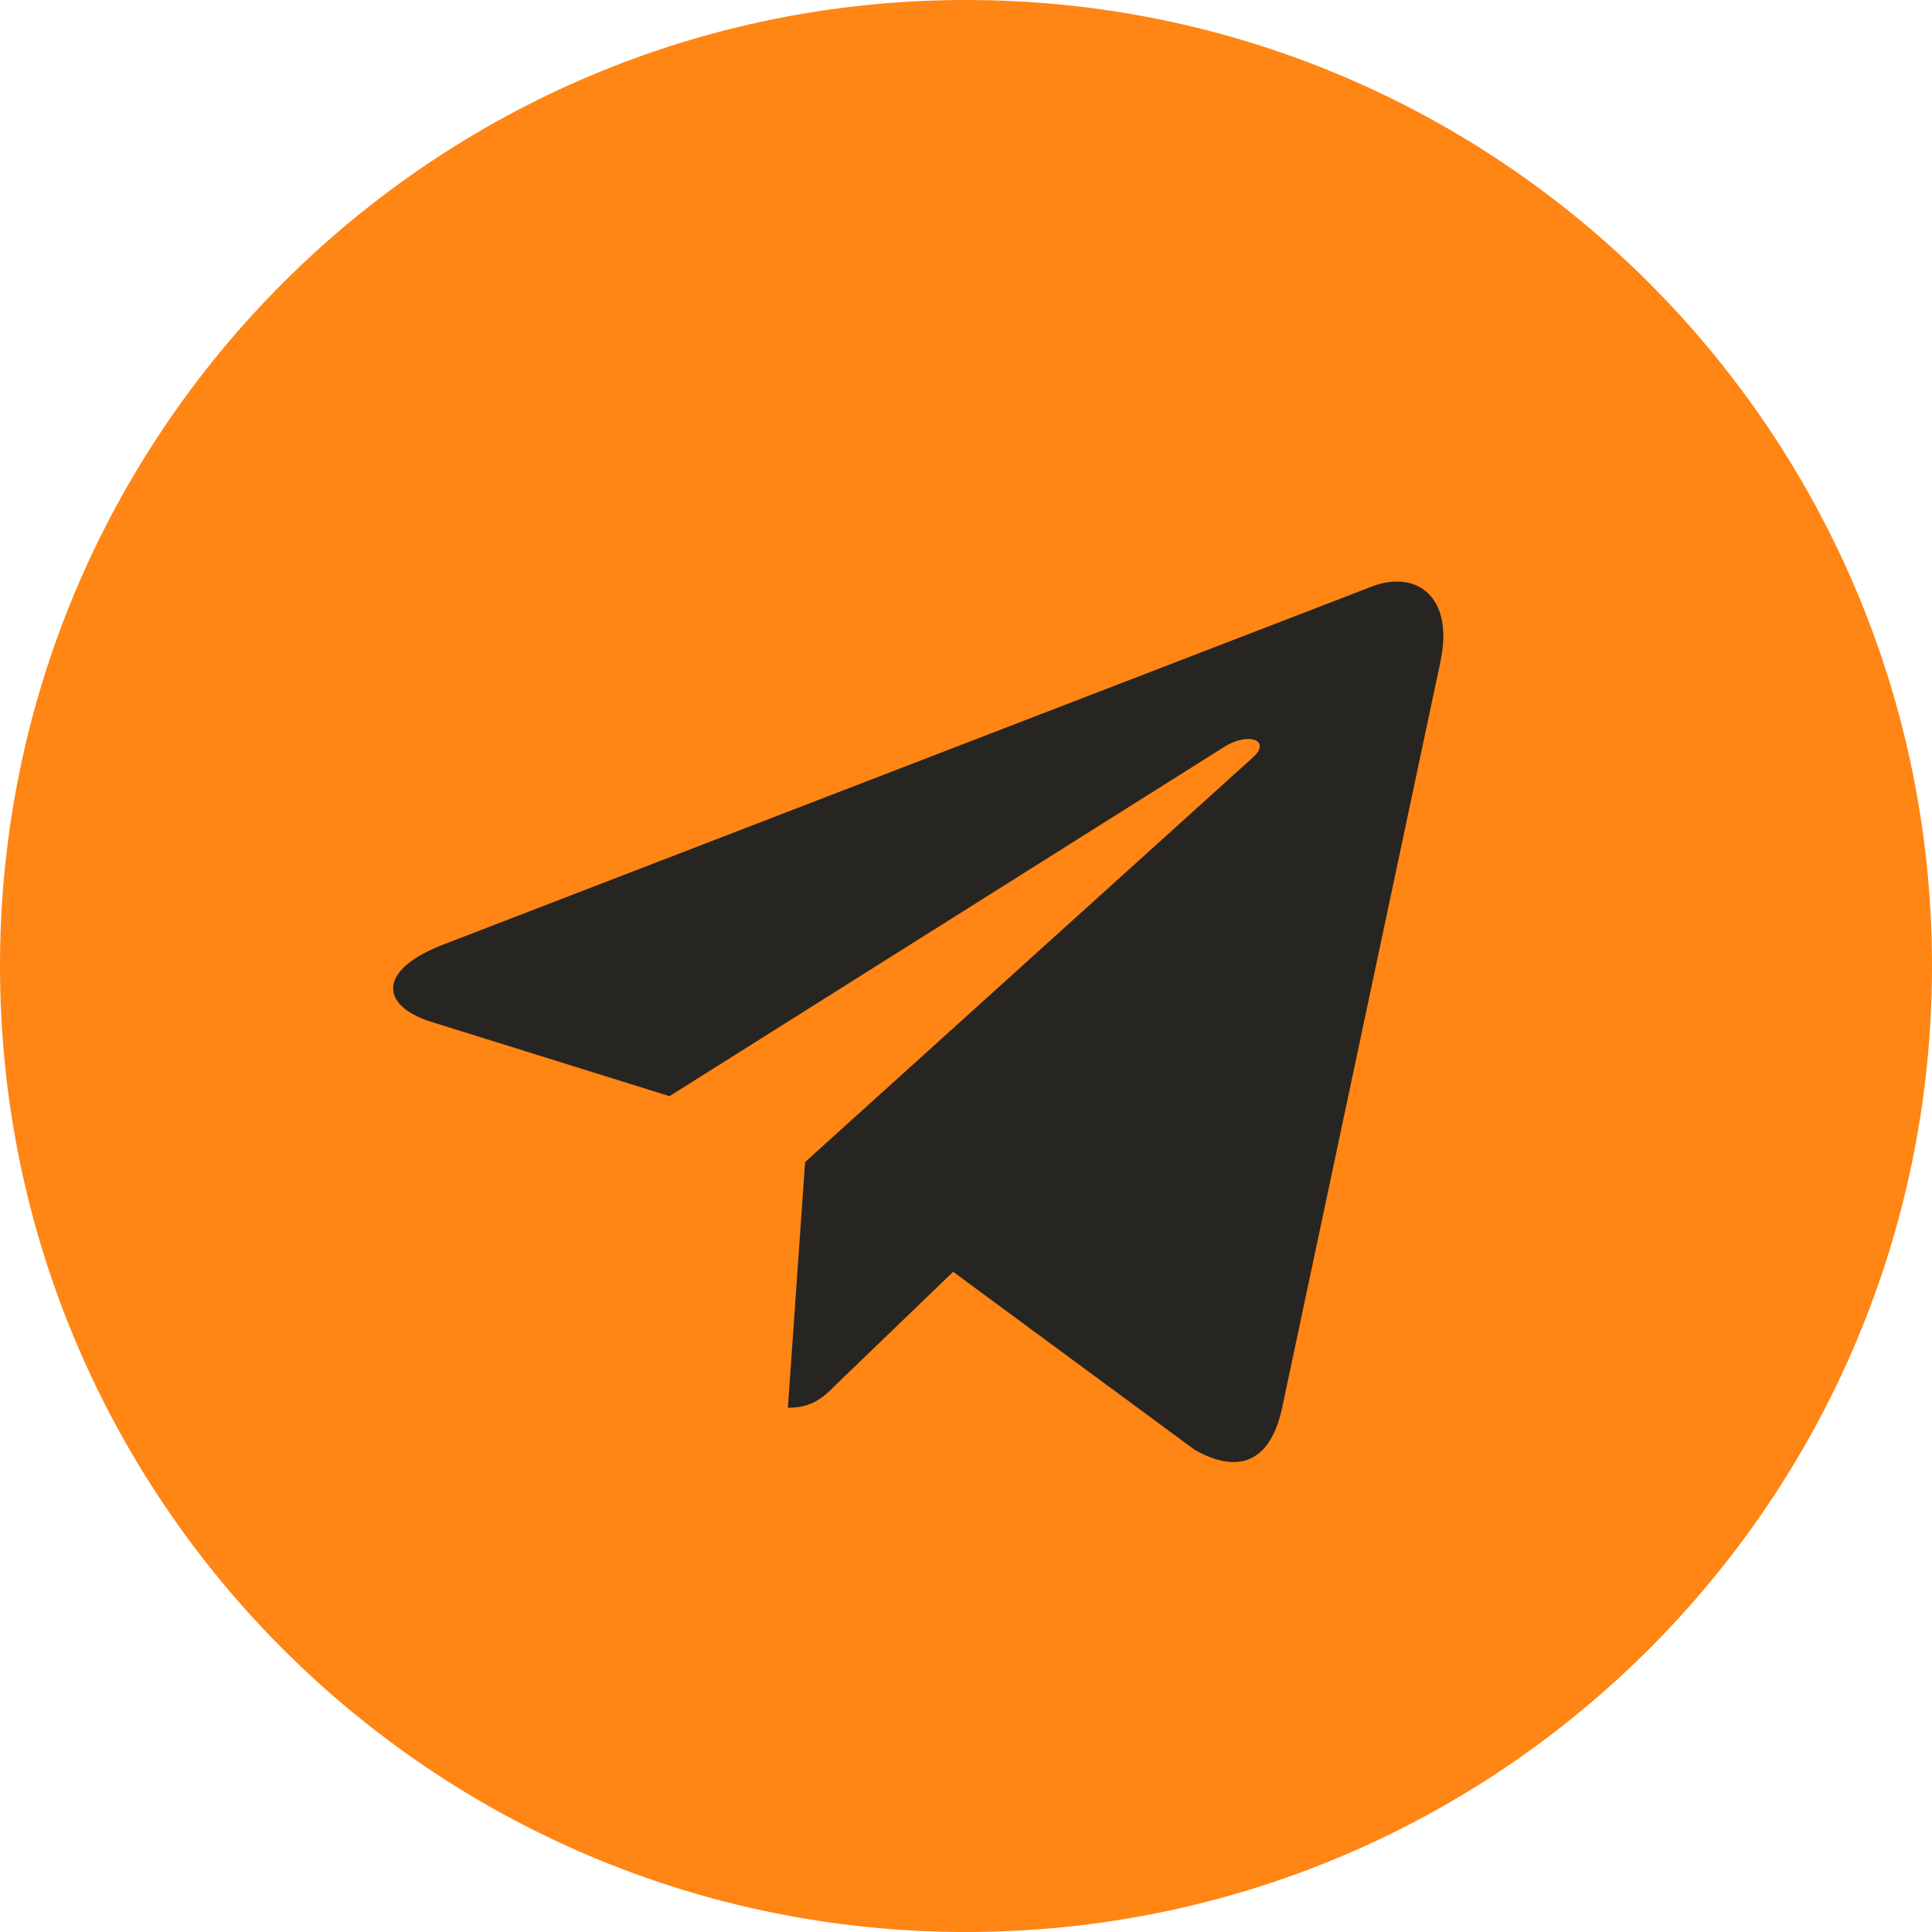 <svg width="32" height="32" viewBox="0 0 32 32" fill="none" xmlns="http://www.w3.org/2000/svg">
<path d="M16 32C24.837 32 32 24.837 32 16C32 7.163 24.837 0 16 0C7.163 0 0 7.163 0 16C0 24.837 7.163 32 16 32Z" fill="#FF8514"/>
<path d="M7.321 15.653L22.748 9.705C23.464 9.447 24.089 9.88 23.857 10.963L23.858 10.961L21.232 23.336C21.037 24.213 20.516 24.427 19.787 24.013L15.787 21.065L13.857 22.924C13.644 23.137 13.464 23.317 13.05 23.317L13.335 19.247L20.748 12.549C21.07 12.265 20.676 12.105 20.25 12.388L11.089 18.156L7.14 16.924C6.283 16.652 6.264 16.067 7.321 15.653Z" fill="#272522"/>
</svg>
